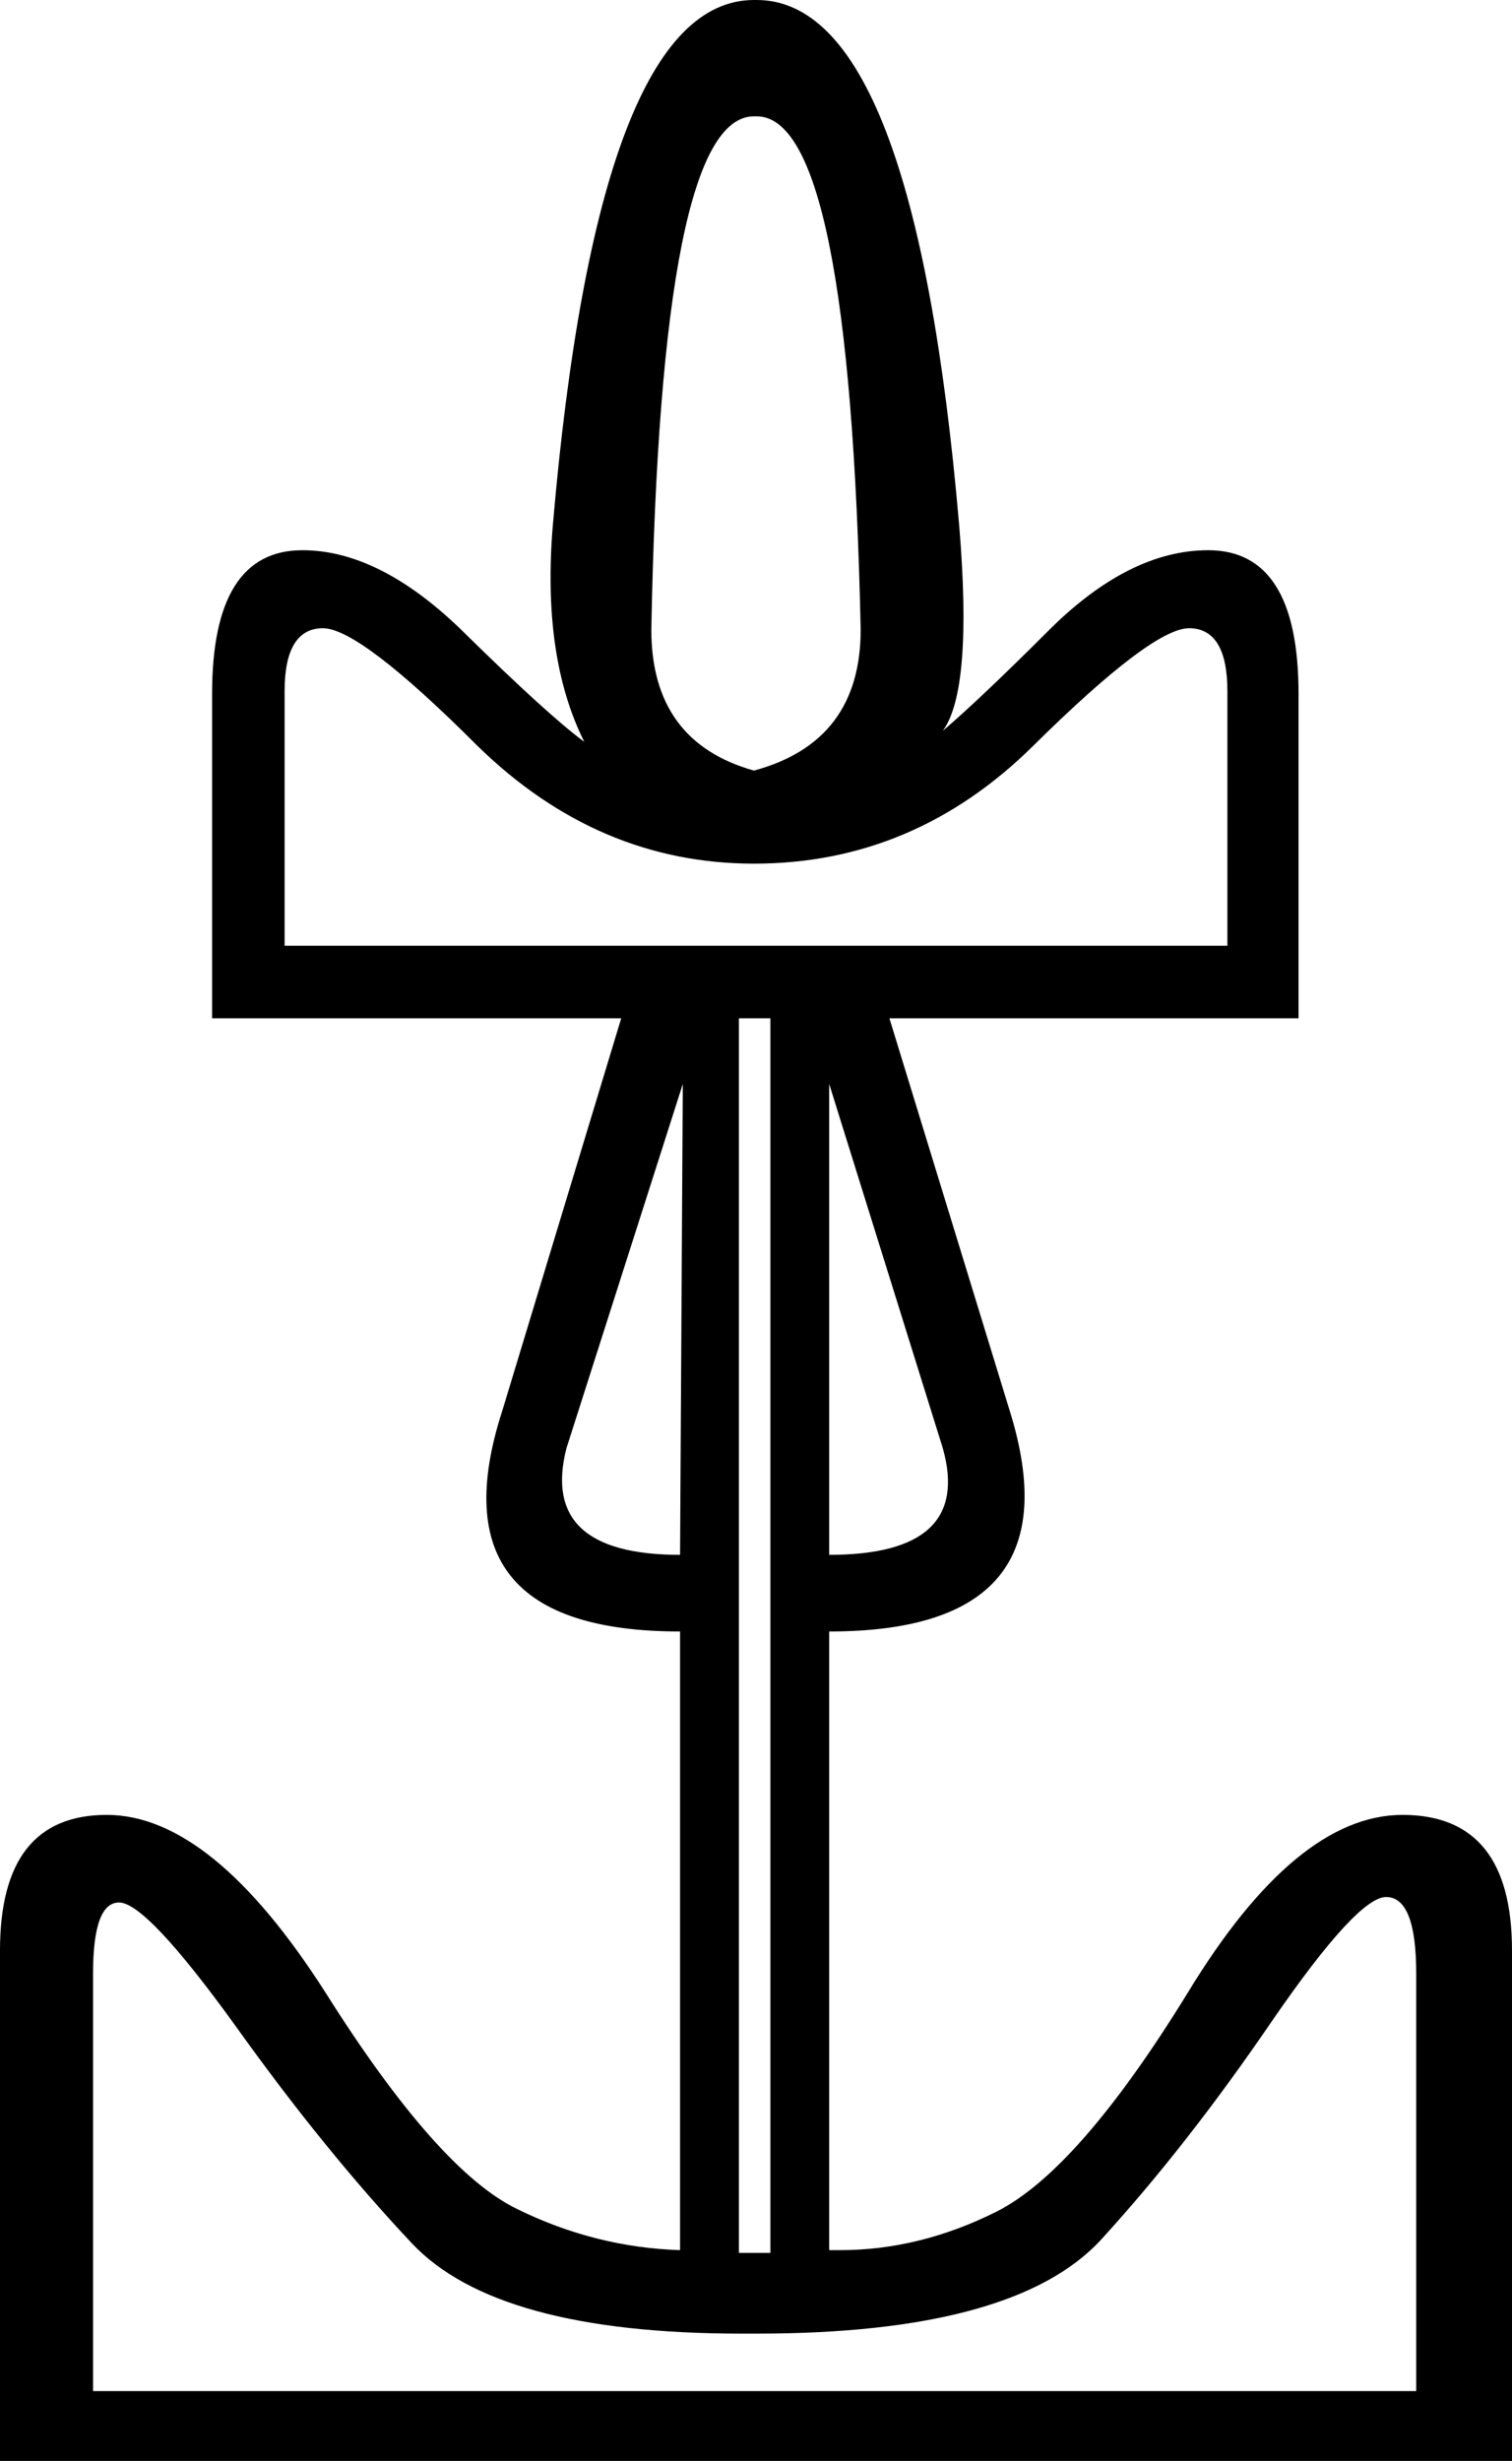 <?xml version='1.0' encoding ='UTF-8' standalone='yes'?>
<svg width='11.05' height='17.98' xmlns='http://www.w3.org/2000/svg' xmlns:xlink='http://www.w3.org/1999/xlink' >
<path style='fill:black; stroke:none' d=' M 5.53 0.85  Q 6.21 0.85 6.29 4.6  Q 6.29 5.42 5.51 5.63  Q 4.76 5.42 4.76 4.6  Q 4.83 0.85 5.51 0.85  Z  M 8.69 4.59  Q 8.7 4.59 8.7 4.59  Q 8.97 4.6 8.97 5.05  L 8.97 6.91  L 2.08 6.91  L 2.08 5.05  Q 2.08 4.6 2.35 4.59  Q 2.35 4.59 2.36 4.59  Q 2.63 4.59 3.49 5.45  Q 4.37 6.31 5.51 6.31  Q 6.68 6.31 7.55 5.45  Q 8.42 4.59 8.69 4.59  Z  M 4.99 7.92  L 4.97 11.36  Q 3.94 11.36 4.14 10.58  L 4.99 7.92  Z  M 6.06 7.92  L 6.89 10.58  Q 7.11 11.36 6.06 11.36  L 6.06 7.92  Z  M 5.63 7.44  L 5.63 16.46  L 5.4 16.46  L 5.4 7.44  Z  M 10.13 13.86  Q 10.35 13.86 10.35 14.42  L 10.35 17.47  L 0.68 17.47  L 0.68 14.42  Q 0.68 13.9 0.87 13.9  Q 1.07 13.9 1.72 14.8  Q 2.37 15.71 3.01 16.39  Q 3.63 17.05 5.42 17.05  Q 5.48 17.05 5.53 17.05  Q 7.42 17.05 8.05 16.36  Q 8.68 15.67 9.3 14.76  Q 9.92 13.86 10.13 13.86  Z  M 5.51 0  Q 4.37 0 4.04 3.84  Q 3.96 4.8 4.27 5.42  Q 4 5.22 3.39 4.62  Q 2.78 4.02 2.21 4.02  Q 1.55 4.02 1.55 5.07  L 1.55 7.44  L 4.54 7.44  L 3.67 10.31  Q 3.15 11.92 4.97 11.92  L 4.97 16.44  Q 4.35 16.42 3.78 16.14  Q 3.2 15.86 2.38 14.56  Q 1.55 13.26 0.78 13.26  Q 0 13.26 0 14.25  L 0 17.98  L 11.05 17.98  L 11.05 14.25  Q 11.05 13.26 10.25 13.26  Q 9.47 13.26 8.68 14.56  Q 7.88 15.86 7.28 16.16  Q 6.72 16.44 6.14 16.44  Q 6.1 16.44 6.06 16.44  L 6.06 11.92  Q 7.88 11.92 7.38 10.31  L 6.5 7.44  L 9.49 7.44  L 9.49 5.07  Q 9.49 4.02 8.83 4.02  Q 8.25 4.02 7.66 4.61  Q 7.17 5.1 6.89 5.34  L 6.89 5.34  Q 6.89 5.34 6.89 5.34  L 6.89 5.34  Q 6.89 5.34 6.89 5.34  L 6.89 5.34  Q 7.11 5.04 7.01 3.84  Q 6.68 0 5.53 0  Z '/></svg>
